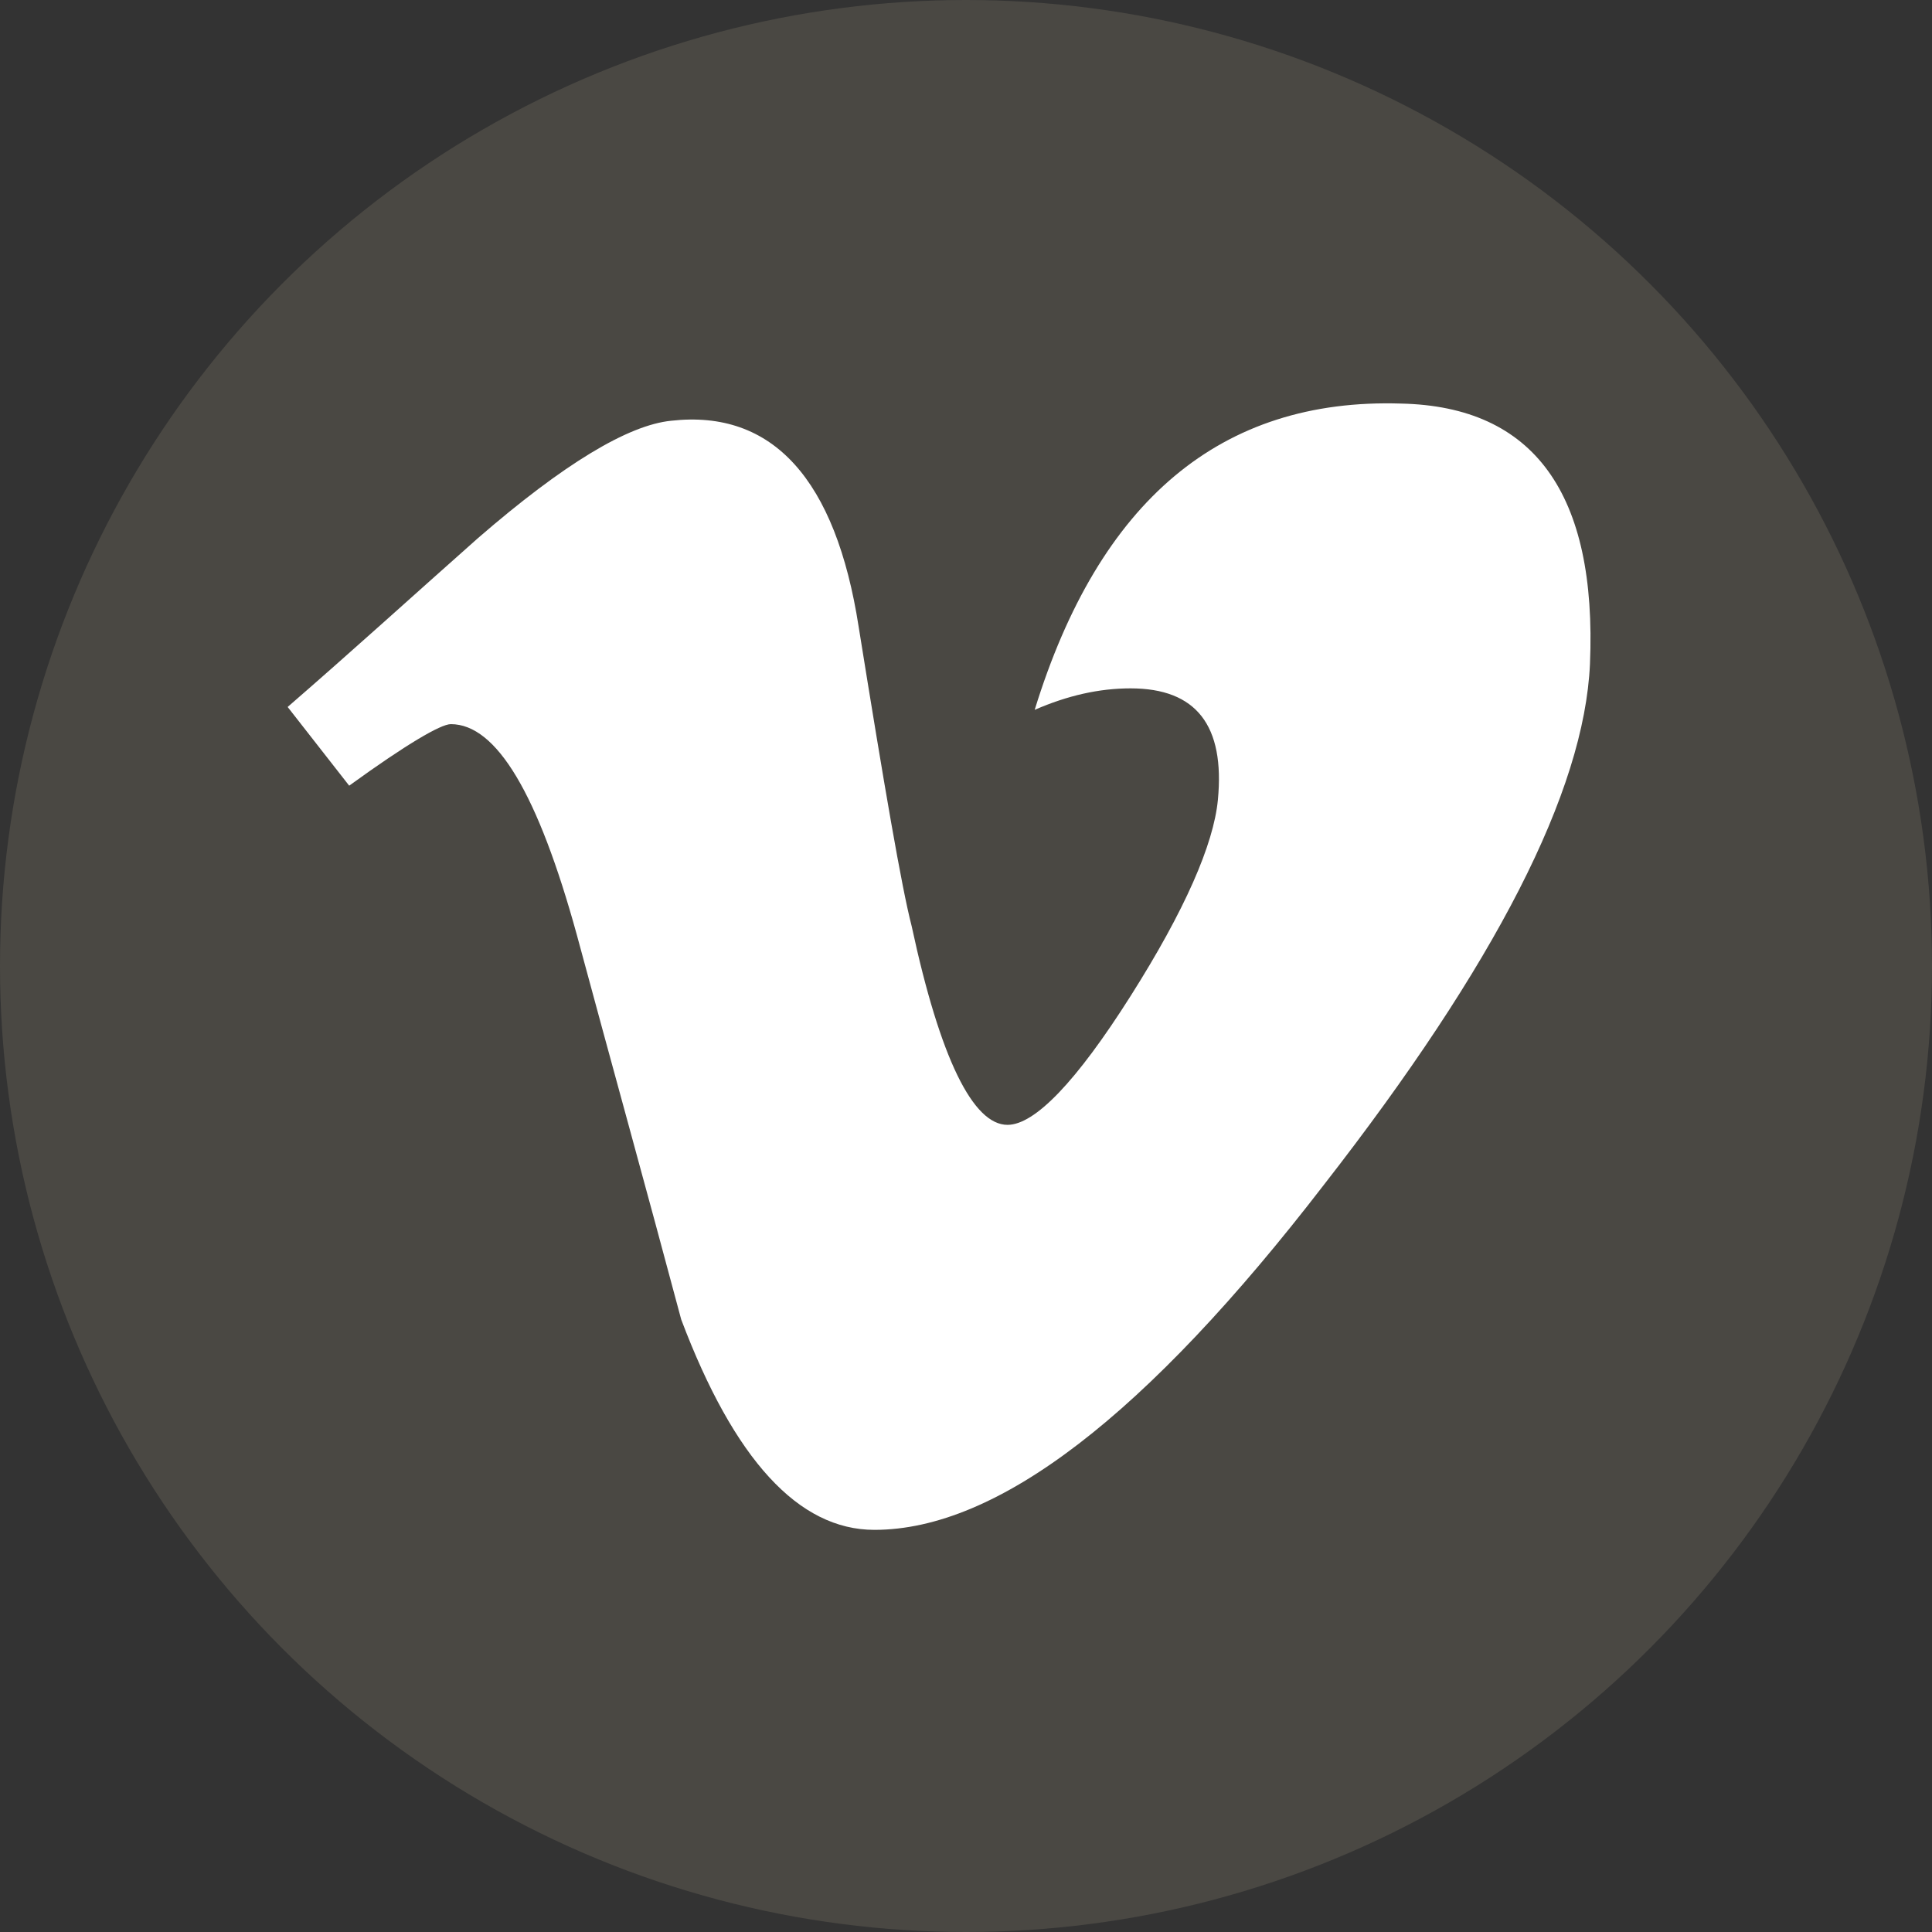 <?xml version="1.0" encoding="utf-8"?>
<!-- Generator: Adobe Illustrator 27.2.0, SVG Export Plug-In . SVG Version: 6.00 Build 0)  -->
<svg version="1.1" id="Layer_1" xmlns="http://www.w3.org/2000/svg" xmlns:xlink="http://www.w3.org/1999/xlink" x="0px" y="0px"
	 viewBox="0 0 135 135" style="enable-background:new 0 0 135 135;" xml:space="preserve">
<rect x="0" y="0" width="135" height="135" fill="#333333" stroke="none"/>
<style type="text/css">
	.st0{fill:#F7F6F5;}
	.st1{fill:#4A4843;}
	.st2{fill:#FFFFFF;}
	.st3{fill-rule:evenodd;clip-rule:evenodd;fill:#FFFFFF;}
	.st4{fill-rule:evenodd;clip-rule:evenodd;fill:#4A4843;}
	.st5{fill:#FEFEFE;}
	.st6{fill-rule:evenodd;clip-rule:evenodd;}
	.st7{fill:url(#SVGID_1_);}
</style>
<g id="Background">
	<rect x="-1745.5" y="-504" class="st0" width="1200" height="1200"/>
</g>
<g id="Graphic_Elements">
	<g>
		<path d="M-1571.4-376.1c-3.1-0.9-5.5-2.2-7.5-3.7c-1-0.8-1.5-1.8-1.5-3.2c0-0.9,0.3-1.8,0.8-2.4c0.6-0.7,1.2-1,2-1
			s1.7,0.3,2.7,0.9c1.9,1.4,3.9,2.4,6,3s4.4,0.9,7,0.9c3.3,0,5.8-0.6,7.5-1.7s2.6-2.8,2.6-5c0-1.7-0.8-3-2.4-3.9s-4.3-1.8-8.1-2.6
			c-3.9-0.8-7.1-1.8-9.6-2.9s-4.3-2.5-5.6-4.3c-1.2-1.7-1.9-3.9-1.9-6.6c0-2.8,0.8-5.2,2.3-7.4c1.6-2.2,3.7-3.9,6.5-5.1
			s5.9-1.8,9.4-1.8c6.4,0,11.6,1.7,15.6,5.1c0.6,0.5,1,1,1.2,1.4c0.2,0.5,0.4,1.1,0.4,1.8c0,0.9-0.3,1.8-0.8,2.4c-0.6,0.7-1.2,1-2,1
			c-0.4,0-0.9-0.1-1.2-0.2c-0.4-0.1-0.9-0.4-1.5-0.7c-1.8-1.3-3.6-2.3-5.3-3c-1.7-0.6-3.8-1-6.3-1c-3,0-5.4,0.6-7.2,1.8
			c-1.8,1.2-2.6,2.9-2.6,5.1c0,1.8,0.8,3.2,2.3,4.2c1.6,1,4.2,1.9,8,2.7c4,0.9,7.2,1.9,9.7,3s4.4,2.5,5.7,4.2c1.3,1.7,2,3.8,2,6.4
			c0,2.8-0.8,5.2-2.3,7.3c-1.5,2.1-3.7,3.8-6.5,5s-6,1.8-9.6,1.8C-1565.1-374.7-1568.3-375.2-1571.4-376.1z"/>
		<path d="M-1516.2-377.7c-3.4-2-6-4.8-7.8-8.4c-1.8-3.7-2.7-7.9-2.7-12.8s0.9-9.2,2.7-12.8c1.8-3.6,4.4-6.4,7.8-8.4s7.4-2.9,12-2.9
			s8.6,1,11.9,2.9c3.4,2,6,4.8,7.8,8.4s2.7,7.9,2.7,12.8s-0.9,9.2-2.7,12.8c-1.8,3.7-4.4,6.5-7.8,8.4c-3.4,2-7.3,2.9-11.9,2.9
			C-1508.8-374.7-1512.8-375.7-1516.2-377.7z M-1494.1-386.1c2.4-3,3.6-7.3,3.6-12.8c0-5.6-1.2-9.8-3.6-12.8s-5.8-4.4-10.1-4.4
			c-4.4,0-7.8,1.5-10.2,4.4c-2.4,3-3.6,7.2-3.6,12.8c0,5.6,1.2,9.9,3.6,12.8c2.4,3,5.8,4.5,10.2,4.5
			C-1499.9-381.6-1496.5-383.1-1494.1-386.1z"/>
		<path d="M-1453.9-377.7c-3.4-2-6-4.8-7.9-8.4c-1.8-3.7-2.7-7.9-2.7-12.8s0.9-9.2,2.7-12.8c1.8-3.6,4.5-6.4,7.9-8.4
			s7.4-2.9,11.9-2.9c2.9,0,5.7,0.4,8.3,1.3c2.6,0.9,4.9,2.1,6.9,3.8c0.6,0.4,1,0.9,1.2,1.4s0.3,1.1,0.3,1.8c0,1-0.3,1.8-0.8,2.5
			s-1.2,1-1.9,1c-0.9,0-1.8-0.3-2.7-0.9c-1.9-1.4-3.7-2.4-5.4-3c-1.7-0.6-3.5-0.8-5.5-0.8c-4.6,0-8.2,1.5-10.5,4.3
			c-2.4,2.9-3.6,7.2-3.6,12.8c0,5.7,1.2,9.9,3.6,12.8s5.9,4.3,10.5,4.3c1.9,0,3.7-0.3,5.3-0.9c1.6-0.6,3.5-1.6,5.5-2.9
			c0.4-0.3,0.9-0.5,1.3-0.7s0.9-0.3,1.4-0.3c0.8,0,1.4,0.3,1.9,1s0.8,1.5,0.8,2.5c0,0.7-0.1,1.3-0.3,1.8c-0.2,0.5-0.6,1-1.2,1.4
			c-2,1.7-4.3,2.9-6.9,3.8s-5.4,1.3-8.3,1.3C-1446.5-374.7-1450.5-375.7-1453.9-377.7z"/>
		<path d="M-1406.5-376.1c-0.8-0.8-1.2-1.9-1.2-3.1v-39.3c0-1.3,0.4-2.3,1.2-3.1c0.8-0.8,1.8-1.2,3.1-1.2c1.3,0,2.4,0.4,3.2,1.2
			c0.8,0.8,1.2,1.8,1.2,3.1v39.3c0,1.3-0.4,2.3-1.2,3.1c-0.8,0.8-1.8,1.2-3.2,1.2C-1404.7-374.9-1405.7-375.3-1406.5-376.1z"/>
		<path d="M-1335.7-378.8c0,1-0.4,1.9-1.2,2.6c-0.8,0.7-1.8,1.1-2.8,1.1c-0.7,0-1.4-0.2-2-0.6s-1.1-1-1.5-1.8l-4-9h-23.6l-4,9
			c-0.4,0.8-0.8,1.4-1.5,1.8c-0.6,0.4-1.3,0.6-2.1,0.6c-1,0-2-0.4-2.8-1.1s-1.3-1.6-1.3-2.6c0-0.6,0.1-1.2,0.4-1.7l18.5-39.7
			c0.4-0.9,1-1.6,1.8-2c0.8-0.5,1.7-0.7,2.6-0.7s1.8,0.2,2.6,0.7c0.8,0.5,1.4,1.1,1.8,2l18.5,39.7
			C-1335.8-379.9-1335.7-379.3-1335.7-378.8z M-1367.8-393.1h17.7l-8.8-19.9L-1367.8-393.1z"/>
		<path d="M-1318.1-376.4c-0.7-0.7-1.1-1.7-1.1-2.9v-39.2c0-1.3,0.4-2.3,1.2-3.1c0.8-0.8,1.8-1.2,3.1-1.2c1.3,0,2.4,0.4,3.2,1.2
			c0.8,0.8,1.2,1.8,1.2,3.1v36.1h18.8c2.7,0,4,1.2,4,3.5c0,2.4-1.3,3.5-4,3.5h-23.4C-1316.3-375.3-1317.3-375.7-1318.1-376.4z"/>
		<path d="M-1198.9-421.7c0.8,0.8,1.1,1.8,1.1,3.1v39.6c0,1.2-0.4,2.2-1.1,2.9c-0.7,0.7-1.7,1.1-2.8,1.1c-1.2,0-2.1-0.4-2.7-1.1
			c-0.7-0.7-1-1.7-1-2.9v-27.6l-11.4,21.5c-0.5,1-1.1,1.7-1.7,2.2s-1.4,0.7-2.2,0.7c-0.8,0-1.6-0.2-2.2-0.7
			c-0.6-0.4-1.2-1.2-1.7-2.2l-11.4-21.2v27.2c0,1.2-0.3,2.2-1,2.9c-0.7,0.7-1.6,1.1-2.8,1.1c-1.2,0-2.1-0.4-2.7-1.1
			c-0.7-0.7-1-1.7-1-2.9v-39.6c0-1.3,0.4-2.3,1.1-3.1c0.7-0.8,1.7-1.2,3-1.2c1.7,0,3.1,1,4.1,2.9l14.9,28.3l14.8-28.3
			c1-1.9,2.3-2.9,3.9-2.9C-1200.7-422.9-1199.6-422.5-1198.9-421.7z"/>
		<path d="M-1176.4-376.4c-0.7-0.7-1.1-1.7-1.1-3v-39c0-1.3,0.4-2.3,1.1-3s1.8-1.1,3-1.1h24.2c1.3,0,2.3,0.3,3,0.9s1.1,1.4,1.1,2.5
			s-0.4,2-1.1,2.6s-1.7,0.9-3,0.9h-19.9v13h18.5c1.3,0,2.3,0.3,3,0.9s1.1,1.4,1.1,2.5s-0.4,1.9-1.1,2.5s-1.7,0.9-3,0.9h-18.5v13.8
			h19.9c1.3,0,2.3,0.3,3,0.9s1.1,1.5,1.1,2.6s-0.4,1.9-1.1,2.5s-1.7,0.9-3,0.9h-24.2C-1174.6-375.3-1175.6-375.7-1176.4-376.4z"/>
		<path d="M-1126.9-376.4c-0.7-0.7-1.1-1.7-1.1-3v-39c0-1.3,0.4-2.3,1.1-3s1.8-1.1,3-1.1h13.2c7.7,0,13.7,2.1,18,6.2
			s6.4,9.9,6.4,17.4s-2.1,13.3-6.4,17.4s-10.3,6.2-18,6.2h-13.2C-1125.2-375.3-1126.2-375.7-1126.9-376.4z M-1111.2-382.4
			c10.8,0,16.3-5.5,16.3-16.6c0-11-5.4-16.5-16.3-16.5h-8.2v33.1H-1111.2z"/>
		<path d="M-1066.4-376.1c-0.8-0.8-1.2-1.9-1.2-3.1v-39.3c0-1.3,0.4-2.3,1.2-3.1c0.8-0.8,1.8-1.2,3.1-1.2c1.3,0,2.4,0.4,3.2,1.2
			c0.8,0.8,1.2,1.8,1.2,3.1v39.3c0,1.3-0.4,2.3-1.2,3.1c-0.8,0.8-1.8,1.2-3.2,1.2C-1064.5-374.9-1065.6-375.3-1066.4-376.1z"/>
		<path d="M-995.5-378.8c0,1-0.4,1.9-1.2,2.6s-1.8,1.1-2.8,1.1c-0.7,0-1.4-0.2-2-0.6s-1.1-1-1.5-1.8l-4-9h-23.6l-4,9
			c-0.4,0.8-0.8,1.4-1.5,1.8c-0.6,0.4-1.3,0.6-2.1,0.6c-1,0-2-0.4-2.8-1.1s-1.3-1.6-1.3-2.6c0-0.6,0.1-1.2,0.4-1.7l18.5-39.7
			c0.4-0.9,1-1.6,1.8-2c0.8-0.5,1.7-0.7,2.6-0.7s1.8,0.2,2.6,0.7s1.4,1.1,1.8,2l18.5,39.7C-995.7-379.9-995.5-379.3-995.5-378.8z
			 M-1027.7-393.1h17.7l-8.8-19.9L-1027.7-393.1z"/>
		<path d="M-949.7-376.1c-0.8-0.8-1.2-1.9-1.2-3.1v-39.3c0-1.3,0.4-2.3,1.2-3.1c0.8-0.8,1.8-1.2,3.1-1.2s2.4,0.4,3.2,1.2
			c0.8,0.8,1.2,1.8,1.2,3.1v39.3c0,1.3-0.4,2.3-1.2,3.1c-0.8,0.8-1.8,1.2-3.2,1.2C-947.9-374.9-948.9-375.3-949.7-376.1z"/>
		<path d="M-912.9-377.7c-3.4-2-6-4.8-7.9-8.4c-1.8-3.7-2.7-7.9-2.7-12.8s0.9-9.2,2.7-12.8c1.8-3.6,4.4-6.4,7.9-8.4
			c3.4-2,7.4-2.9,11.9-2.9c2.9,0,5.7,0.4,8.3,1.3s4.9,2.1,6.9,3.8c0.6,0.4,1,0.9,1.2,1.4s0.3,1.1,0.3,1.8c0,1-0.3,1.8-0.8,2.5
			s-1.2,1-1.9,1c-0.9,0-1.8-0.3-2.7-0.9c-1.9-1.4-3.7-2.4-5.4-3s-3.5-0.8-5.5-0.8c-4.6,0-8.2,1.5-10.5,4.3
			c-2.4,2.9-3.6,7.2-3.6,12.8c0,5.7,1.2,9.9,3.6,12.8c2.4,2.9,5.9,4.3,10.5,4.3c1.9,0,3.7-0.3,5.3-0.9s3.5-1.6,5.5-2.9
			c0.4-0.3,0.9-0.5,1.3-0.7c0.4-0.2,0.9-0.3,1.4-0.3c0.8,0,1.4,0.3,1.9,1s0.8,1.5,0.8,2.5c0,0.7-0.1,1.3-0.3,1.8s-0.6,1-1.2,1.4
			c-2,1.7-4.3,2.9-6.9,3.8c-2.6,0.9-5.4,1.3-8.3,1.3C-905.5-374.7-909.5-375.7-912.9-377.7z"/>
		<path d="M-858.4-377.7c-3.4-2-6-4.8-7.8-8.4c-1.8-3.7-2.7-7.9-2.7-12.8s0.9-9.2,2.7-12.8c1.8-3.6,4.4-6.4,7.8-8.4
			c3.4-2,7.4-2.9,12-2.9s8.6,1,11.9,2.9c3.4,2,6,4.8,7.8,8.4s2.7,7.9,2.7,12.8s-0.9,9.2-2.7,12.8c-1.8,3.7-4.4,6.5-7.8,8.4
			c-3.4,2-7.3,2.9-11.9,2.9C-851-374.7-855-375.7-858.4-377.7z M-836.3-386.1c2.4-3,3.6-7.3,3.6-12.8c0-5.6-1.2-9.8-3.6-12.8
			c-2.4-3-5.8-4.4-10.1-4.4c-4.4,0-7.8,1.5-10.2,4.4c-2.4,3-3.6,7.2-3.6,12.8c0,5.6,1.2,9.9,3.6,12.8c2.4,3,5.8,4.5,10.2,4.5
			C-842.1-381.6-838.7-383.1-836.3-386.1z"/>
		<path d="M-766.6-421.7c0.7,0.8,1.1,1.8,1.1,3.1v39.3c0,1.3-0.4,2.3-1.1,3.1c-0.8,0.8-1.7,1.2-2.9,1.2c-1.4,0-2.5-0.5-3.3-1.5
			l-24.4-31.8v29c0,1.3-0.4,2.3-1.1,3.1c-0.7,0.8-1.7,1.2-2.9,1.2s-2.2-0.4-2.9-1.2c-0.7-0.8-1.1-1.9-1.1-3.1v-39.3
			c0-1.3,0.4-2.3,1.1-3.1c0.8-0.8,1.8-1.2,3-1.2c1.4,0,2.5,0.5,3.2,1.5l24.4,31.7v-28.9c0-1.3,0.4-2.3,1.1-3.1
			c0.7-0.8,1.7-1.2,2.9-1.2S-767.3-422.5-766.6-421.7z"/>
		<path d="M-738.7-376.1c-3.1-0.9-5.5-2.2-7.5-3.7c-1-0.8-1.5-1.8-1.5-3.2c0-0.9,0.3-1.8,0.8-2.4c0.6-0.7,1.2-1,2-1s1.7,0.3,2.7,0.9
			c1.9,1.4,3.9,2.4,6,3s4.4,0.9,7,0.9c3.3,0,5.8-0.6,7.5-1.7s2.6-2.8,2.6-5c0-1.7-0.8-3-2.4-3.9c-1.6-0.9-4.3-1.8-8.1-2.6
			c-3.9-0.8-7.1-1.8-9.6-2.9s-4.3-2.5-5.6-4.3c-1.2-1.7-1.9-3.9-1.9-6.6c0-2.8,0.8-5.2,2.3-7.4c1.6-2.2,3.7-3.9,6.5-5.1
			s5.9-1.8,9.4-1.8c6.4,0,11.6,1.7,15.6,5.1c0.6,0.5,1,1,1.2,1.4c0.2,0.5,0.4,1.1,0.4,1.8c0,0.9-0.3,1.8-0.8,2.4c-0.6,0.7-1.2,1-2,1
			c-0.4,0-0.9-0.1-1.2-0.2c-0.4-0.1-0.9-0.4-1.5-0.7c-1.8-1.3-3.6-2.3-5.3-3c-1.7-0.6-3.8-1-6.3-1c-3,0-5.4,0.6-7.2,1.8
			c-1.8,1.2-2.6,2.9-2.6,5.1c0,1.8,0.8,3.2,2.3,4.2c1.6,1,4.2,1.9,8,2.7c4,0.9,7.2,1.9,9.7,3s4.4,2.5,5.7,4.2s2,3.8,2,6.4
			c0,2.8-0.8,5.2-2.3,7.3c-1.5,2.1-3.7,3.8-6.5,5s-6,1.8-9.6,1.8C-732.4-374.7-735.6-375.2-738.7-376.1z"/>
	</g>
	<g>
		<circle class="st1" cx="177.5" cy="-143.8" r="67.5"/>
		<g>
			<g>
				<path class="st2" d="M177.5-178.6c11.3,0,12.7,0,17.2,0.2c4.1,0.2,6.4,0.9,7.9,1.5c2,0.8,3.4,1.7,4.9,3.2s2.4,2.9,3.2,4.9
					c0.6,1.5,1.3,3.7,1.5,7.9c0.2,4.5,0.2,5.8,0.2,17.2s0,12.7-0.2,17.2c-0.2,4.1-0.9,6.4-1.5,7.9c-0.8,2-1.7,3.4-3.2,4.9
					s-2.9,2.4-4.9,3.2c-1.5,0.6-3.7,1.3-7.9,1.5c-4.5,0.2-5.8,0.2-17.2,0.2c-11.3,0-12.7,0-17.2-0.2c-4.1-0.2-6.4-0.9-7.9-1.5
					c-2-0.8-3.4-1.7-4.9-3.2s-2.4-2.9-3.2-4.9c-0.6-1.5-1.3-3.7-1.5-7.9c-0.2-4.5-0.2-5.8-0.2-17.2s0-12.7,0.2-17.2
					c0.2-4.1,0.9-6.4,1.5-7.9c0.8-2,1.7-3.4,3.2-4.9s2.9-2.4,4.9-3.2c1.5-0.6,3.7-1.3,7.9-1.5C164.8-178.6,166.2-178.6,177.5-178.6
					 M177.5-186.3c-11.5,0-13,0-17.5,0.3c-4.5,0.2-7.6,0.9-10.3,2c-2.8,1.1-5.2,2.5-7.5,4.9c-2.4,2.4-3.8,4.7-4.9,7.5
					c-1.1,2.7-1.8,5.8-2,10.3s-0.3,6-0.3,17.5s0,13,0.3,17.5c0.2,4.5,0.9,7.6,2,10.3c1.1,2.8,2.5,5.2,4.9,7.5
					c2.4,2.4,4.7,3.8,7.5,4.9c2.7,1.1,5.8,1.8,10.3,2s6,0.3,17.5,0.3s13,0,17.5-0.3c4.5-0.2,7.6-0.9,10.3-2c2.8-1.1,5.2-2.5,7.5-4.9
					c2.4-2.4,3.8-4.7,4.9-7.5c1.1-2.7,1.8-5.8,2-10.3s0.3-6,0.3-17.5s0-13-0.3-17.5c-0.2-4.5-0.9-7.6-2-10.3
					c-1.1-2.8-2.5-5.2-4.9-7.5c-2.4-2.4-4.7-3.8-7.5-4.9c-2.7-1.1-5.8-1.8-10.3-2S189-186.3,177.5-186.3L177.5-186.3z"/>
				<path class="st2" d="M177.5-165.6c-12.1,0-21.8,9.8-21.8,21.8c0,12.1,9.8,21.8,21.8,21.8c12.1,0,21.8-9.8,21.8-21.8
					S189.6-165.6,177.5-165.6z M177.5-129.6c-7.8,0-14.2-6.3-14.2-14.2s6.3-14.2,14.2-14.2s14.2,6.3,14.2,14.2
					S185.3-129.6,177.5-129.6z"/>
				<circle class="st2" cx="200.2" cy="-166.4" r="5.1"/>
			</g>
		</g>
	</g>
	<g>
		<circle class="st1" cx="-1369.6" cy="-228.5" r="67.5"/>
		<g>
			<g id="logo_5_">
				<path id="bubble_5_" class="st3" d="M-1369.6-278.5c-28.7,0-51,21-51,49.5c0,14.9,6.1,27.7,16,36.6c0.8,0.7,1.3,1.8,1.4,2.9
					l0.3,9.1c0.1,2.9,3.1,4.8,5.7,3.6l10.1-4.5c0.9-0.4,1.8-0.4,2.7-0.2c4.7,1.3,9.6,2,14.8,2c28.7,0,51-21,51-49.5
					S-1340.9-278.5-1369.6-278.5z"/>
				<path id="bolt_5_" class="st4" d="M-1400.2-214.6l15-23.8c2.4-3.8,7.5-4.7,11.1-2l11.9,8.9c1.1,0.8,2.6,0.8,3.7,0l16.1-12.2
					c2.1-1.6,5,0.9,3.5,3.2l-15,23.8c-2.4,3.8-7.5,4.7-11.1,2l-11.9-8.9c-1.1-0.8-2.6-0.8-3.7,0l-16.1,12.2
					C-1398.9-209.7-1401.7-212.3-1400.2-214.6z"/>
			</g>
		</g>
	</g>
	<g>
		<circle class="st1" cx="-921.3" cy="-228.5" r="67.5"/>
		<g>
			<g id="WA_Logo_10_">
				<g>
					<path class="st3" d="M-888.8-260.2c-8.1-8.1-18.8-12.5-30.3-12.6c-23.6,0-42.8,19.2-42.8,42.8c0,7.5,2,14.9,5.7,21.4l-6.1,22.2
						l22.7-6c6.3,3.4,13.3,5.2,20.5,5.2l0,0l0,0c23.6,0,42.8-19.2,42.8-42.8C-876.3-241.3-880.7-252.1-888.8-260.2z M-919.1-194.3
						L-919.1-194.3c-6.4,0-12.7-1.7-18.1-5l-1.3-0.8l-13.5,3.5l3.6-13.1l-0.8-1.3c-3.6-5.7-5.4-12.2-5.4-18.9
						c0-19.6,16-35.6,35.6-35.6c9.5,0,18.4,3.7,25.2,10.4c6.7,6.7,10.4,15.7,10.4,25.2C-883.5-210.3-899.5-194.3-919.1-194.3z
						 M-899.6-220.9c-1.1-0.5-6.3-3.1-7.3-3.5s-1.7-0.5-2.4,0.5c-0.7,1.1-2.8,3.5-3.4,4.2c-0.6,0.7-1.2,0.8-2.3,0.3
						s-4.5-1.7-8.6-5.3c-3.2-2.8-5.3-6.3-6-7.4c-0.6-1.1-0.1-1.6,0.5-2.2c0.5-0.5,1.1-1.2,1.6-1.9c0.5-0.6,0.7-1.1,1.1-1.8
						c0.4-0.7,0.2-1.3-0.1-1.9c-0.3-0.5-2.4-5.8-3.3-7.9c-0.9-2.1-1.8-1.8-2.4-1.8c-0.6,0-1.3,0-2.1,0c-0.7,0-1.9,0.3-2.9,1.3
						c-1,1.1-3.7,3.7-3.7,8.9c0,5.3,3.8,10.4,4.4,11.1c0.5,0.7,7.5,11.5,18.3,16.2c2.6,1.1,4.5,1.8,6.1,2.3c2.6,0.8,4.9,0.7,6.7,0.4
						c2.1-0.3,6.3-2.6,7.2-5.1s0.9-4.6,0.6-5.1C-897.8-220.1-898.5-220.4-899.6-220.9z"/>
				</g>
			</g>
		</g>
	</g>
	<g>
		<circle class="st4" cx="-17.4" cy="-143.8" r="67.5"/>
		<g>
			<g>
				<path class="st2" d="M-31.1-104.9c33,0,51-27.3,51-51c0-0.8,0-1.5-0.1-2.3c3.5-2.5,6.5-5.7,8.9-9.3c-3.2,1.4-6.7,2.4-10.3,2.8
					c3.7-2.2,6.5-5.7,7.9-9.9c-3.5,2.1-7.3,3.5-11.4,4.4c-3.3-3.5-7.9-5.7-13.1-5.7c-9.9,0-17.9,8-17.9,17.9c0,1.4,0.2,2.8,0.5,4.1
					c-14.9-0.7-28.1-7.9-36.9-18.7c-1.5,2.6-2.4,5.7-2.4,9c0,6.2,3.2,11.7,8,14.9c-2.9-0.1-5.7-0.9-8.1-2.2c0,0.1,0,0.1,0,0.2
					c0,8.7,6.2,15.9,14.4,17.6c-1.5,0.4-3.1,0.6-4.7,0.6c-1.2,0-2.3-0.1-3.4-0.3c2.3,7.1,8.9,12.3,16.7,12.4
					c-6.1,4.8-13.9,7.7-22.3,7.7c-1.4,0-2.9-0.1-4.3-0.2C-50.6-107.8-41.2-104.9-31.1-104.9"/>
			</g>
		</g>
	</g>
	<g>
		<circle class="st4" cx="-921.3" cy="164.6" r="67.5"/>
		<g>
			<g>
				<path class="st2" d="M-901,207.2h-14.2c-12.8,0-22.4-6.6-22.4-22.4v-25.2h-11.6v-13.7c12.8-3.3,18.2-14.4,18.8-23.9h13.3v21.7
					h15.5v15.9h-15.5v22c0,6.6,3.3,8.9,8.6,8.9h7.5L-901,207.2L-901,207.2z"/>
			</g>
		</g>
	</g>
	<g>
		<circle class="st2" cx="382.8" cy="-142.7" r="66.6"/>
		<g>
			<g>
				<path class="st1" d="M382.9-211.4c-37.3,0-67.6,30.2-67.6,67.6c0,28.6,17.8,53.1,42.9,62.9c-0.6-5.3-1.1-13.6,0.2-19.4
					c1.2-5.3,7.9-33.6,7.9-33.6s-2-4.1-2-10c0-9.4,5.4-16.4,12.2-16.4c5.8,0,8.6,4.3,8.6,9.5c0,5.8-3.7,14.5-5.6,22.5
					c-1.6,6.7,3.4,12.2,10,12.2c12,0,21.2-12.7,21.2-30.9c0-16.2-11.6-27.5-28.2-27.5c-19.2,0-30.5,14.4-30.5,29.3
					c0,5.8,2.2,12,5,15.4c0.6,0.7,0.6,1.3,0.4,1.9c-0.5,2.1-1.7,6.7-1.9,7.7c-0.3,1.2-1,1.5-2.3,0.9c-8.5-3.9-13.7-16.2-13.7-26.2
					c0-21.3,15.5-40.9,44.6-40.9c23.4,0,41.6,16.7,41.6,39c0,23.3-14.7,42-35,42c-6.8,0-13.3-3.6-15.5-7.8c0,0-3.4,12.9-4.2,16.1
					c-1.5,5.9-5.6,13.2-8.4,17.7c6.3,1.9,13,3,20,3c37.3,0,67.6-30.2,67.6-67.6C450.4-181.1,420.2-211.4,382.9-211.4z"/>
			</g>
		</g>
	</g>
	<g>
		<circle class="st1" cx="-161.4" cy="67.5" r="67.5"/>
		<path class="st2" d="M-118.3,45.8c-1-3.9-4.1-6.9-8-8c-7-1.9-35.2-1.9-35.2-1.9s-28.1,0-35.2,1.9c-3.9,1-6.9,4.1-8,8
			c-1.9,7-1.9,21.7-1.9,21.7s0,14.6,1.9,21.7c1,3.9,4.1,6.9,8,8c7,1.9,35.2,1.9,35.2,1.9s28.1,0,35.2-1.9c3.9-1,6.9-4.1,8-8
			c1.9-7,1.9-21.7,1.9-21.7S-116.4,52.9-118.3,45.8z M-170.4,81V54l23.4,13.5L-170.4,81z"/>
	</g>
	<g>
		<circle class="st1" cx="-697.1" cy="-31.5" r="67.5"/>
		<g>
			<path class="st3" d="M-713.2-40.6c17.9-6.2,21-22.3,18.7-37.1c0-0.5,0.5-0.9,0.9-0.8c17.2,8.4,36.5,26.7,36.5,54.2
				c0,21.1-16.3,39.7-40.1,39.7c-21.1,1-38.9-15.3-39.9-36.4c-0.6-14,6.4-27.1,18.3-34.4c0.5-0.3,1.1,0,1.1,0.5
				c0.2,2.8,1,9.9,4.1,14.2h0.4V-40.6z"/>
		</g>
	</g>
	<g>
		<circle class="st1" cx="-407.2" cy="-143.8" r="67.5"/>
		<g>
			<g>
				<path class="st5" d="M-402-153c1.1-1.2,2-2.5,3.2-3.6c3.5-3.3,7.6-5,12.5-4.9c2.7,0,5.3,0.2,7.8,1c5.9,1.7,9.3,5.7,10.9,11.5
					c1.2,4.3,1.4,8.7,1.5,13.1c0,9.3,0,18.6,0,28c0,0.9-0.2,1.1-1.1,1.1c-4.8,0-9.6,0-14.4,0c-0.8,0-1-0.3-1-1.1
					c0-8.9,0-17.7,0-26.6c0-2.2-0.1-4.4-0.8-6.6c-1.1-4-4-6-8.2-5.8c-5.7,0.3-8.7,3.1-9.4,8.9c-0.2,1.4-0.3,2.8-0.3,4.2
					c0,8.6,0,17.3,0,25.9c0,0.9-0.2,1.1-1.1,1.1c-4.8,0-9.7,0-14.5,0c-0.8,0-1-0.2-1-1c0-17.1,0-34.2,0-51.3c0-0.8,0.3-1,1.1-1
					c4.6,0,9.2,0,13.8,0c0.8,0,1.1,0.3,1,1.1C-402-157.1-402-155-402-153z"/>
				<path class="st5" d="M-428.3-133.4c0,8.5,0,16.9,0,25.4c0,0.9-0.2,1.2-1.2,1.2c-4.8-0.1-9.6,0-14.4,0c-0.8,0-1-0.2-1-1
					c0-17.1,0-34.2,0-51.3c0-0.7,0.2-1,0.9-1c4.9,0,9.7,0,14.6,0c0.9,0,1.1,0.4,1.1,1.2C-428.3-150.5-428.3-142-428.3-133.4z"/>
				<path class="st5" d="M-427-177.1c0,5.3-4.3,9.6-9.6,9.6c-5.2,0-9.6-4.3-9.6-9.5c0-5.3,4.3-9.6,9.6-9.6
					C-431.3-186.7-427-182.3-427-177.1z"/>
			</g>
		</g>
	</g>
	<g>
		<circle class="st4" cx="-1593.8" cy="557.7" r="67.5"/>
		<g>
			<circle class="st3" cx="-1619.8" cy="557.8" r="21"/>
			<circle class="st3" cx="-1567.6" cy="557.8" r="21"/>
		</g>
	</g>
	<g>
		<circle class="st4" cx="578.1" cy="-150.9" r="67.5"/>
		<g>
			<g>
				<path class="st2" d="M601.4-166.8c0,1.9-0.1,3.7-0.2,5.6c0,0.3,0,0.6,0,0.9c0,0.7,0.4,1,1.1,0.9c0.2,0,0.5-0.1,0.7-0.2
					c0.7-0.2,1.3-0.5,2-0.7c1.1-0.4,2.2-0.8,3.4-1.1c0.8-0.2,1.6-0.3,2.4-0.1c1.8,0.4,2.8,2.2,2.1,4c-0.2,0.5-0.5,0.9-0.8,1.2
					c-0.5,0.5-1,1-1.6,1.4c-0.7,0.5-1.4,0.9-2.1,1.4c-1.1,0.8-2.3,1.5-3.4,2.3c-0.5,0.3-0.9,0.7-1.4,1c-0.2,0.2-0.5,0.4-0.7,0.6
					c-0.4,0.5-0.6,1-0.6,1.7c0,0.6,0.1,1.2,0.3,1.8c0.5,1.9,1.4,3.7,2.4,5.4c1.9,3.1,4.3,5.7,7.1,8c2.4,1.9,5,3.5,7.7,4.9
					c0.2,0.1,0.5,0.3,0.7,0.4s0.3,0.3,0.5,0.4c0.2,0.3,0.2,0.5,0.1,0.8c-0.1,0.2-0.3,0.4-0.5,0.6c-0.3,0.3-0.7,0.5-1,0.6
					c-1.6,0.8-3.2,1.5-4.9,1.9c-0.7,0.2-1.5,0.4-2.2,0.6c-0.5,0.1-1,0.4-1.5,0.6c-0.8,0.4-1.2,1.1-1.4,1.9c-0.1,0.5-0.1,1-0.2,1.4
					c-0.2,1.2-0.6,1.6-1.8,1.8c-0.4,0.1-0.8,0.1-1.3,0.1c-1.1,0.1-2.1,0.1-3.2,0.1c-2.4,0.1-4.7,0.5-7,1.2c-1,0.3-1.9,0.7-2.8,1.2
					c-0.9,0.5-1.9,1.1-2.8,1.6c-1.5,0.9-2.9,1.7-4.5,2.3c-1.8,0.7-3.6,1.1-5.5,1.3c-1.6,0.1-3.2,0.1-4.8-0.1c-2.4-0.3-4.7-1-6.8-2.1
					c-1-0.5-2-1.1-2.9-1.7c-0.7-0.4-1.4-0.9-2.1-1.3c-1.7-1-3.5-1.6-5.4-2.1c-1.7-0.4-3.5-0.6-5.3-0.7c-0.9,0-1.9-0.1-2.8-0.1
					c-0.5,0-1-0.1-1.6-0.2c-0.7-0.2-1.2-0.6-1.3-1.4c-0.1-0.4-0.1-0.8-0.2-1.2c0-0.1,0-0.2,0-0.3c-0.2-1.1-0.7-1.9-1.7-2.4
					c-0.6-0.3-1.3-0.5-2-0.7c-1.2-0.3-2.3-0.6-3.5-1c-1-0.4-2-0.8-2.9-1.3c-0.3-0.2-0.5-0.3-0.8-0.5c-0.2-0.1-0.3-0.3-0.5-0.4
					c-0.5-0.6-0.5-1.1,0.1-1.5c0.3-0.2,0.6-0.4,1-0.6c2.4-1.2,4.7-2.6,6.8-4.2c3-2.3,5.6-5.1,7.6-8.3c1.1-1.7,2-3.6,2.5-5.6
					c0.2-0.6,0.3-1.3,0.3-1.9c0-0.6-0.2-1.2-0.6-1.7c-0.3-0.3-0.5-0.5-0.9-0.8c-0.9-0.7-1.8-1.3-2.7-1.9c-1.2-0.8-2.3-1.5-3.5-2.3
					c-0.6-0.4-1.1-0.8-1.6-1.3c-0.4-0.3-0.7-0.7-1-1.2c-0.6-0.9-0.6-1.9-0.2-2.8c0.3-0.7,0.8-1.1,1.5-1.4c0.7-0.3,1.5-0.3,2.3-0.2
					c0.9,0.2,1.8,0.4,2.7,0.7s1.8,0.7,2.7,1c0.4,0.2,0.8,0.3,1.3,0.4c0.1,0,0.2,0,0.3,0c0.5,0,0.9-0.2,0.9-0.9c0-0.6,0-1.1-0.1-1.7
					c-0.2-3.1-0.3-6.1-0.2-9.2c0.1-2,0.3-3.9,0.7-5.8c0.6-2.7,1.7-5.1,3.4-7.3c3.1-4,7.1-6.6,11.9-8c2.6-0.7,5.3-1,8.1-0.9
					c2.9,0.1,5.7,0.6,8.4,1.7c2.6,1,4.9,2.4,6.9,4.2c2.5,2.4,4.5,5.1,5.6,8.5c0.5,1.5,0.8,3.1,1,4.6
					C601.4-171.7,601.4-169.3,601.4-166.8z"/>
			</g>
		</g>
	</g>
	<g>
		<circle class="st4" cx="-1593.8" cy="360.7" r="67.5"/>
		<g>
			<g>
				<path class="st2" d="M-1545.4,370.2c-0.3-1.5-0.5-3.1-1-4.6c-2-6-6-10.4-11.4-13.6c-7.1-4.2-14.7-5.4-22.8-4.1
					c-7.2,1.2-13.4,4.3-18.4,9.9c-6.7,7.5-7.6,18.1-2.2,26.5s13.6,12.2,23.2,13.2c4.6,0.5,9.1-0.2,13.5-1.4c0.4-0.1,0.9-0.1,1.3,0.1
					c2.2,1.1,4.3,2.2,6.5,3.4c0.8,0.4,1.6,0.9,2.6,1.4c-0.1-0.3-0.1-0.4-0.2-0.6c-0.8-2.4-1.5-4.9-2.3-7.3c-0.2-0.5-0.1-0.8,0.3-1.1
					c0.6-0.4,1.2-0.9,1.7-1.3c4-3.3,7-7.3,8.4-12.4c0.4-1.3,0.5-2.7,0.8-4c0-1.2,0-2.4,0-3.6
					C-1545.3,370.5-1545.4,370.4-1545.4,370.2z M-1583.9,368.4c-2.2,0-4-1.8-4-4s1.8-4,4-4s4,1.8,4,4
					C-1580,366.6-1581.7,368.4-1583.9,368.4z M-1564.6,368.4c-2.2,0-4-1.8-4-4s1.8-4,4-4s4,1.8,4,4S-1562.4,368.4-1564.6,368.4z"/>
				<path class="st2" d="M-1606,367.3c1.5-6.6,5.3-11.6,10.7-15.5c6.5-4.6,13.8-6.5,21.7-6.3c0.5,0,1,0,1.5,0c0-0.1,0-0.2,0-0.3
					c-0.2-0.7-0.3-1.3-0.5-2c-2.7-8.6-8.4-14.6-16.2-18.6c-9.6-4.9-19.7-5.6-30-2.5c-8.1,2.4-14.8,7-19.4,14.2
					c-3.5,5.5-4.9,11.4-3.9,17.9c1,6.2,3.9,11.5,8.4,15.8c1.6,1.6,3.4,2.9,5.1,4.4c-1.1,3.3-2.2,6.6-3.4,10.2
					c0.5-0.3,0.9-0.4,1.2-0.6c3.3-1.8,6.6-3.5,9.9-5.3c0.6-0.3,1.1-0.4,1.7-0.2c3.9,1.2,7.9,1.8,12,1.9c0.6,0,1.2,0,1.9,0
					c-0.1-0.5-0.2-0.8-0.3-1.1C-1606.7,375.5-1606.9,371.4-1606,367.3z M-1594.7,334.9c2.8,0,5,2.2,5,5s-2.2,5-5,5s-5-2.2-5-5
					C-1599.7,337.2-1597.5,334.9-1594.7,334.9z M-1619,344.9c-2.8,0-5-2.2-5-5s2.2-5,5-5s5,2.2,5,5
					C-1614.1,342.7-1616.3,344.9-1619,344.9z"/>
			</g>
		</g>
	</g>
	<g>
		<g>
			<circle class="st1" cx="-921.3" cy="360.7" r="67.5"/>
			<path class="st2" d="M-876.3,360.7c0-5.4-4.4-9.8-9.8-9.8c-2.7,0-5.1,1.1-6.8,2.8c-6.7-4.9-16-8-26.3-8.4l4.5-21.1l14.7,3.1
				c0.2,3.7,3.2,6.7,7,6.7c3.9,0,7-3.1,7-7s-3.1-7-7-7c-2.8,0-5.1,1.6-6.3,3.9l-16.4-3.5c-0.5-0.1-0.9,0-1.3,0.2
				c-0.4,0.3-0.7,0.7-0.8,1.1l-5,23.5c-10.5,0.3-19.9,3.4-26.7,8.3c-1.8-1.7-4.2-2.7-6.8-2.7c-5.4,0-9.8,4.4-9.8,9.8
				c0,4,2.4,7.4,5.8,9c-0.2,1-0.2,2-0.2,3c0,15.1,17.6,27.4,39.4,27.4s39.4-12.3,39.4-27.4c0-1-0.1-2-0.2-3
				C-878.7,368.1-876.3,364.7-876.3,360.7z M-943.8,367.7c0-3.9,3.2-7,7-7c3.9,0,7,3.2,7,7c0,3.9-3.2,7-7,7
				S-943.8,371.6-943.8,367.7z M-904.6,386.3c-4.8,4.8-14,5.2-16.7,5.2s-11.9-0.4-16.7-5.2c-0.7-0.7-0.7-1.9,0-2.6s1.9-0.7,2.6,0
				c3,3,9.5,4.1,14.1,4.1s11.1-1.1,14.1-4.1c0.7-0.7,1.9-0.7,2.6,0C-903.9,384.4-903.9,385.6-904.6,386.3z M-905.8,374.7
				c-3.9,0-7-3.2-7-7c0-3.9,3.2-7,7-7c3.9,0,7,3.2,7,7C-898.8,371.6-901.9,374.7-905.8,374.7z"/>
		</g>
	</g>
	<g>
		<circle class="st4" cx="-697.1" cy="360.7" r="67.5"/>
		<g>
			<g>
				<path class="st3" d="M-697.1,310.7c-27.6,0-50,22.4-50,50s22.4,50,50,50c27.5,0,50-22.4,50-50S-669.6,310.7-697.1,310.7z
					 M-664.1,333.7c6,7.3,9.5,16.5,9.7,26.6c-1.4-0.3-15.5-3.1-29.7-1.4c-0.3-0.7-0.6-1.5-0.9-2.2c-0.9-2.1-1.8-4.2-2.8-6.2
					C-672.2,344.1-665,334.9-664.1,333.7z M-697.1,318c10.8,0,20.8,4.1,28.3,10.7c-0.8,1.1-7.2,9.7-22.4,15.4
					c-7-12.9-14.8-23.4-15.9-25C-704,318.4-700.6,318-697.1,318z M-715.3,322.1c1.1,1.5,8.7,12.1,15.8,24.7
					c-20,5.3-37.6,5.2-39.5,5.2C-736.2,338.7-727.2,327.7-715.3,322.1z M-739.9,360.7c0-0.4,0-0.9,0-1.3c1.8,0.1,22.6,0.3,43.9-6.1
					c1.2,2.4,2.4,4.8,3.5,7.3c-0.5,0.2-1.1,0.3-1.7,0.5c-22,7.1-33.7,26.5-34.7,28.1C-735.7,381.7-739.9,371.7-739.9,360.7z
					 M-697.1,403.4c-9.9,0-19-3.4-26.2-9c0.8-1.6,9.4-18.3,33.5-26.7c0.1-0.1,0.2-0.1,0.3-0.1c6,15.6,8.5,28.6,9.1,32.4
					C-685.6,402.2-691.2,403.4-697.1,403.4z M-673.3,396.1c-0.4-2.6-2.7-15.1-8.3-30.4c13.4-2.1,25.1,1.4,26.6,1.8
					C-656.9,379.4-663.7,389.6-673.3,396.1z"/>
			</g>
		</g>
	</g>
	<g>
		<circle class="st6" cx="-921.3" cy="557.7" r="67.5"/>
		<g>
			<g>
				<g>
					<path class="st2" d="M-939.6,528.9c2.7,0,5.1,0.2,7.4,0.7c2.2,0.5,4.1,1.3,5.7,2.3c1.6,1.1,2.8,2.5,3.7,4.3s1.3,4,1.3,6.6
						c0,2.8-0.6,5.2-1.9,7.1c-1.3,1.9-3.2,3.5-5.8,4.7c3.5,1,6.1,2.8,7.8,5.3s2.6,5.5,2.6,9.1c0,2.9-0.5,5.3-1.6,7.4
						c-1.1,2.1-2.6,3.8-4.5,5.1s-4,2.3-6.4,2.9c-2.4,0.6-4.9,1-7.4,1h-27.4v-56.6h26.5V528.9z M-941.2,551.7c2.2,0,4-0.5,5.5-1.6
						c1.4-1,2.1-2.8,2.1-5.1c0-1.3-0.2-2.4-0.7-3.2s-1.1-1.5-1.9-2c-0.8-0.5-1.7-0.8-2.7-1s-2.1-0.3-3.2-0.3h-11.7v13.2
						L-941.2,551.7L-941.2,551.7z M-940.5,575.8c1.2,0,2.4-0.1,3.5-0.4c1.1-0.2,2.1-0.6,2.9-1.2c0.8-0.5,1.5-1.3,2-2.3
						c0.5-0.9,0.7-2.2,0.7-3.7c0-2.9-0.8-5-2.5-6.2c-1.6-1.2-3.8-1.9-6.5-1.9h-13.5v15.6h13.4V575.8z"/>
					<path class="st2" d="M-901.1,575.6c1.7,1.6,4.1,2.5,7.3,2.5c2.3,0,4.2-0.6,5.9-1.7c1.6-1.1,2.6-2.4,3-3.6h9.9
						c-1.6,4.9-4,8.5-7.3,10.6s-7.2,3.2-11.9,3.2c-3.2,0-6.1-0.5-8.7-1.6c-2.6-1-4.8-2.5-6.6-4.4s-3.2-4.2-4.2-6.8s-1.5-5.6-1.5-8.7
						c0-3.1,0.5-5.9,1.5-8.6c1-2.7,2.4-4.9,4.3-6.9c1.9-1.9,4.1-3.5,6.6-4.6c2.6-1.1,5.4-1.7,8.5-1.7c3.5,0,6.5,0.7,9.1,2
						s4.7,3.2,6.4,5.4c1.7,2.3,2.9,4.9,3.6,7.8c0.7,2.9,1,5.9,0.8,9.1H-904C-903.9,570.9-902.8,574-901.1,575.6z M-888.2,554.1
						c-1.3-1.5-3.6-2.3-6.4-2.3c-1.8,0-3.3,0.3-4.5,0.9c-1.2,0.6-2.1,1.4-2.8,2.3c-0.7,0.9-1.2,1.9-1.5,2.9s-0.5,1.9-0.5,2.7h18.3
						C-885.9,557.7-886.9,555.6-888.2,554.1z"/>
					<rect x="-906.2" y="532.7" class="st2" width="22.9" height="5.6"/>
				</g>
			</g>
		</g>
	</g>
	<g>
		<circle class="st1" cx="67.5" cy="67.5" r="67.5"/>
		<g>
			<g>
				<g>
					<path class="st2" d="M111.1,46.4c-0.4,8.9-6.6,21-18.6,36.4c-12.4,16.1-22.8,24.1-31.4,24.1c-5.3,0-9.8-4.9-13.5-14.7
						c-2.4-9-4.9-18-7.3-26.9c-2.7-9.8-5.6-14.7-8.8-14.7c-0.7,0-3.1,1.4-7.1,4.3l-4.3-5.5c4.5-3.9,8.9-7.9,13.3-11.8
						c6-5.2,10.5-7.9,13.5-8.2C54,28.6,58.4,33.5,60,43.8C61.8,55,63,62,63.7,64.7c2,9.3,4.3,13.9,6.7,13.9c1.9,0,4.8-3,8.6-9
						c3.8-6,5.8-10.6,6.1-13.7c0.5-5.2-1.5-7.8-6.1-7.8c-2.2,0-4.4,0.5-6.7,1.5c4.5-14.6,13-21.8,25.6-21.4
						C107.2,28.4,111.6,34.5,111.1,46.4z"/>
				</g>
			</g>
		</g>
	</g>
	<g>
		<circle class="st4" cx="-1145.5" cy="557.7" r="67.5"/>
		<g>
			<path class="st2" d="M-1200.3,557.6l-0.7,6.1l0.7,6.1c0,0.3,0.3,0.3,0.3,0.3c0.3,0,0.3-0.3,0.3-0.3l1-6.1l-1-6.1
				c0-0.3-0.3-0.3-0.3-0.3S-1200.3,557.3-1200.3,557.6 M-1196.2,553.9l-1,9.9l1,9.9c0,0.3,0.3,0.3,0.3,0.3c0.3,0,0.3-0.3,0.3-0.3
				l1.4-9.9l-1.4-9.9c0-0.3-0.3-0.3-0.3-0.3l0,0L-1196.2,553.9 M-1183.2,552.5l-0.7,11.3l0.7,12c0,0.3,0.3,0.7,0.7,0.7
				s0.7-0.3,0.7-0.7l1.4-12l-1-11.3c0-0.3-0.3-0.7-0.7-0.7C-1182.9,551.8-1183.2,552.2-1183.2,552.5 M-1191.7,551.8l-1,12l1,11.3
				c0,0.3,0.3,0.7,0.7,0.7c0,0,0.3-0.3,0.3-0.7l1-11.3l-1-12c0-0.3-0.3-0.7-0.7-0.7C-1191.4,551.5-1191.7,551.5-1191.7,551.8
				 M-1187.6,551.5l-1,12.3l1,11.6c0,0.3,0.3,0.7,0.7,0.7c0.3,0,0.7-0.3,0.7-0.7l1-11.6l-1-12.3c0-0.3-0.3-0.7-0.7-0.7
				C-1187.3,550.8-1187.3,551.2-1187.6,551.5 M-1178.8,545.3l-1,18.4l1,12c0,0.3,0.3,0.7,0.7,0.7c0.7,0,1-0.3,1-0.7l1-12l-1-18.4
				c0-0.3-0.3-0.7-0.7-0.7C-1178.4,544.7-1178.8,545-1178.8,545.3 M-1174.3,541.2l-0.7,22.5l0.7,12c0,0.7,0.3,1,1,1c0.3,0,1-0.3,1-1
				l1-12l-1-22.5c0-0.7-0.3-1-1-1S-1174.3,540.6-1174.3,541.2 M-1156.2,540.2l-0.7,23.6l0.7,11.3c0,0.7,0.7,1.4,1.4,1.4
				s1.4-0.7,1.4-1.4l0.7-11.3l-0.7-23.9c0-0.7-0.7-1.4-1.4-1.4C-1155.9,538.9-1156.2,539.2-1156.2,540.2 M-1169.9,539.2l-0.7,24.6
				l0.7,11.6c0,0.7,0.3,1,1,1s1-0.3,1-1l0.7-11.6l-0.7-24.6c0-0.7-0.3-1-1-1S-1169.9,538.9-1169.9,539.2 M-1161,539.2l-0.7,24.6
				l0.7,11.6c0,0.7,0.7,1.4,1.4,1.4c0.7,0,1.4-0.7,1.4-1.4l0.7-11.6l-0.7-24.6c0-0.7-0.7-1.4-1.4-1.4S-1161,538.5-1161,539.2
				 M-1165.4,538.5l-0.7,25.3l0.7,11.6c0,0.7,0.3,1,1,1s1-0.3,1-1l0.7-11.6l-0.7-25.3c0-0.7-0.7-1-1-1S-1165.4,537.8-1165.4,538.5
				 M-1151.8,535.4l-0.7,28.3l0.7,11.3c0,0.7,0.7,1.4,1.4,1.4s1.4-0.7,1.4-1.4l0.7-11.3l-0.7-28.3c0-0.7-0.7-1.4-1.4-1.4
				S-1151.8,534.8-1151.8,535.4 M-1147,533.1l-0.7,30.7l0.7,11.3c0,0.7,0.7,1.4,1.4,1.4c0.7,0,1.4-0.7,1.4-1.4l0.7-11.3l-0.7-30.7
				c0-0.7-0.7-1.4-1.4-1.4h-0.3C-1146.7,531.7-1147,532.4-1147,533.1 M-1141.5,530c-1,0.3-1.4,0.7-1.4,1.7v43.4
				c0,0.7,0.7,1.4,1.4,1.7h37.9c7.5,0,13.7-6.1,13.7-13.7c0-7.5-6.1-13.7-13.7-13.7c-1.7,0-3.8,0.3-5.1,1
				c-1-12.3-11.3-21.9-23.9-21.9c-0.7,0-1,0-1.7,0C-1136.7,528.6-1139.1,529.3-1141.5,530"/>
		</g>
	</g>
	<g>
		<circle class="st4" cx="-697.1" cy="557.7" r="67.5"/>
		<g>
			<g>
				<path class="st2" d="M-696.5,592.2c-2.9,0-5.7-0.1-8.5-0.5c-0.4-0.1-0.8,0-1.1,0.3c-5.6,3.9-11.2,7.9-17,11.6
					c-0.7,0.4-1.4,0.8-2.2,1.3c-0.3,0.1-0.5,0.2-0.8,0.3c-0.9,0.1-1.5-0.4-1.3-1.3c0.3-1.6,0.8-3.2,1.3-4.8c1.1-4,2.3-8,3.4-12
					c0.1-0.4,0.1-0.5-0.3-0.7c-5.5-2.8-10.3-6.4-14.2-11.1c-3.9-4.7-6.5-10-7.5-16c-1.1-6.9,0.1-13.4,3.5-19.6
					c3.3-6,8-10.7,13.7-14.3c6.1-3.9,12.7-6.4,19.8-7.7c5.3-1,10.6-1.2,16-0.7c10.1,0.9,19.4,4,27.6,10.1c5.4,4,9.8,9,12.5,15.2
					c4.3,10,3.4,19.7-2.3,29c-3.6,5.9-8.7,10.4-14.7,13.8c-5.7,3.3-11.9,5.4-18.4,6.5C-690.2,591.9-693.4,592.1-696.5,592.2z"/>
				<path class="st1" d="M-674.2,551.7c0.1-0.1,0.2-0.3,0.3-0.4c2.4-2.4,4.7-4.7,7.1-7.1c0.9-0.9,2-1,3-0.4c1.1,0.6,1.6,1.9,1.3,3
					c-0.1,0.4-0.4,0.8-0.7,1.1c-1.9,1.9-3.9,3.9-5.8,5.8c-0.3,0.3-0.3,0.4,0,0.7c2.2,2.8,4.3,5.7,6.5,8.6c0.9,1.2,0.8,2.8-0.3,3.8
					c-1.2,1.1-3.1,0.9-4.1-0.4c-1.9-2.5-3.8-5.1-5.8-7.6c0-0.1-0.1-0.1-0.1-0.2c-0.2-0.2-0.3-0.6-0.6-0.7c-0.3,0-0.9,1-0.9,1.3
					c0,1.9,0,3.8,0,5.7c0,1.3-1,2.4-2.3,2.6c-1.2,0.2-2.5-0.4-3-1.6c-0.2-0.4-0.3-0.8-0.3-1.2c0-6.3,0-12.6,0-18.8
					c0-1.6,1.2-2.8,2.8-2.8c1.5,0,2.8,1.2,2.8,2.8c0,1.8,0,3.6,0,5.4C-674.3,551.4-674.3,551.6-674.2,551.7
					C-674.3,551.7-674.3,551.7-674.2,551.7z"/>
				<path class="st1" d="M-726.4,556.9c0-2.6,0-5.2,0-7.9c0-0.4-0.1-0.6-0.5-0.6c-1.2,0-2.5,0-3.7,0c-1.6,0-2.8-1.1-2.8-2.7
					c0-1.5,1.2-2.7,2.8-2.8c4.7,0,9.3,0,14,0c1.5,0,2.6,1,2.8,2.4c0.1,1.3-0.7,2.6-2,2.9c-0.3,0.1-0.6,0.1-0.8,0.1
					c-1.2,0-2.5,0-3.7,0c-0.4,0-0.5,0.1-0.5,0.5c0,5.2,0,10.5,0,15.7c0,1.4-0.7,2.4-1.9,2.8c-1.8,0.6-3.6-0.7-3.6-2.6
					C-726.4,562.1-726.4,559.5-726.4,556.9z"/>
				<path class="st1" d="M-695.2,555.2c0-3.1,0-6.2,0-9.3c0-1.5,1-2.6,2.5-2.8c1.3-0.2,2.6,0.7,3,2.1c0.1,0.3,0.1,0.7,0.1,1
					c0,5.1,0,10.3,0,15.4c0,0.4,0.1,0.5,0.5,0.5c1.8,0,3.6,0,5.4,0c1.4,0,2.5,1.1,2.6,2.4c0.1,1.4-1,2.6-2.4,2.6c-3.1,0-6.2,0-9.3,0
					c-1.4,0-2.4-1.2-2.4-2.6C-695.2,561.4-695.2,558.3-695.2,555.2z"/>
				<path class="st1" d="M-697.1,562.9c-1.2-3-2.3-6.1-3.5-9.1c-1-2.7-2-5.4-3.1-8.1c-0.7-1.8-2.5-2.9-4.3-2.6
					c-1.5,0.3-2.6,1.3-3.1,2.7c-1.9,4.9-3.8,9.9-5.6,14.8c-0.4,1.2-1,2.3-1.2,3.6c-0.4,2,0.3,3,2.2,3.3c1.5,0.2,2.5-0.3,3-1.7
					c0.3-0.9,0.7-1.8,1-2.7c0.1-0.3,0.2-0.4,0.5-0.4c1.3,0,2.6,0,3.8,0c1.3,0,2.5,0,3.8,0c0.3,0,0.5,0.1,0.6,0.4
					c0.3,0.9,0.7,1.8,1,2.8c0.4,1.2,1.2,1.6,2.3,1.6c0.6,0,1.2-0.1,1.7-0.3c0.8-0.3,1.1-0.8,1.2-1.6
					C-696.5,564.7-696.7,563.8-697.1,562.9z M-708,557.8c-0.5,0-1.1,0-1.6,0c-0.4,0-0.4-0.1-0.3-0.4c0.7-2,1.4-4,2.1-6
					c0.2-0.4,0.3-0.9,0.5-1.5c0.9,2.7,1.8,5.2,2.8,7.8C-705.7,557.8-706.9,557.8-708,557.8z"/>
			</g>
		</g>
	</g>
	<g>
		<circle class="st4" cx="-697.1" cy="164.6" r="67.5"/>
		<g>
			<g id="FULL_COLOR_ICON_4_">
				<g id="TYPE_A_4_">
					<g>
						<path class="st2" d="M-651.3,158.1c0-20.6-20.6-37.3-46-37.3s-46,16.7-46,37.3c0,18.5,16.4,33.9,38.5,36.8
							c1.5,0.3,3.5,1,4.1,2.3c0.5,1.2,0.3,3,0.1,4.2c0,0-0.5,3.2-0.7,3.9c-0.2,1.2-0.9,4.5,4,2.5c4.9-2.1,26.5-15.6,36.1-26.7l0,0
							C-654.5,173.7-651.3,166.3-651.3,158.1"/>
						<g>
							<path class="st1" d="M-706.7,148.1h-3.2c-0.5,0-0.9,0.4-0.9,0.9v20c0,0.5,0.4,0.9,0.9,0.9h3.2c0.5,0,0.9-0.4,0.9-0.9v-20
								C-705.8,148.5-706.2,148.1-706.7,148.1"/>
							<path class="st1" d="M-684.5,148.1h-3.2c-0.5,0-0.9,0.4-0.9,0.9v11.9l-9.2-12.4c0,0,0-0.1-0.1-0.1l0,0c0,0,0,0-0.1-0.1l0,0
								l0,0l0,0l0,0l0,0l0,0l0,0c0,0,0,0-0.1,0l0,0c0,0,0,0-0.1,0l0,0c0,0,0,0-0.1,0l0,0l0,0l0,0l0,0h-3.2c-0.5,0-0.9,0.4-0.9,0.9
								v20c0,0.5,0.4,0.9,0.9,0.9h3.2c0.5,0,0.9-0.4,0.9-0.9v-11.9l9.2,12.4c0.1,0.1,0.1,0.2,0.2,0.2l0,0c0,0,0,0,0.1,0l0,0l0,0l0,0
								l0,0c0,0,0,0,0.1,0l0,0c0.1,0,0.1,0,0.2,0h3.2c0.5,0,0.9-0.4,0.9-0.9v-20C-683.6,148.5-684,148.1-684.5,148.1"/>
							<path class="st1" d="M-714.5,165h-8.8v-16c0-0.5-0.4-0.9-0.9-0.9h-3.2c-0.5,0-0.9,0.4-0.9,0.9v20l0,0c0,0.2,0.1,0.5,0.3,0.6
								l0,0l0,0c0.2,0.2,0.4,0.2,0.6,0.2l0,0h12.9c0.5,0,0.9-0.4,0.9-0.9v-3.2C-713.6,165.4-714,165-714.5,165"/>
							<path class="st1" d="M-666.7,153.2c0.5,0,0.9-0.4,0.9-0.9V149c0-0.5-0.4-0.9-0.9-0.9h-12.9l0,0c-0.2,0-0.5,0.1-0.6,0.3l0,0
								l0,0c-0.2,0.2-0.2,0.4-0.2,0.6l0,0v20l0,0c0,0.2,0.1,0.5,0.3,0.6l0,0l0,0c0.2,0.2,0.4,0.3,0.6,0.3l0,0h12.9
								c0.5,0,0.9-0.4,0.9-0.9v-3.2c0-0.5-0.4-0.9-0.9-0.9h-8.8v-3.4h8.8c0.5,0,0.9-0.4,0.9-0.9v-3.2c0-0.5-0.4-0.9-0.9-0.9h-8.8
								v-3.4L-666.7,153.2L-666.7,153.2z"/>
						</g>
					</g>
				</g>
			</g>
		</g>
	</g>
	<g>
		<path class="st1" d="M-144.8-143.3c0-37.3-30.2-67.5-67.5-67.5s-67.5,30.2-67.5,67.5c0,33.7,24.7,61.6,57,66.7v-47.2H-240v-19.5
			h17.1v-14.9c0-16.9,10.1-26.3,25.5-26.3c7.4,0,15.1,1.3,15.1,1.3v16.6h-8.5c-8.4,0-11,5.2-11,10.5v12.7h18.7l-3,19.5h-15.7v47.2
			C-169.5-81.7-144.8-109.7-144.8-143.3z"/>
		<path class="st2" d="M-186.1-123.8l3-19.5h-18.7V-156c0-5.3,2.6-10.5,11-10.5h8.5v-16.6c0,0-7.7-1.3-15.1-1.3
			c-15.4,0-25.5,9.3-25.5,26.3v14.9H-240v19.5h17.1v47.2c3.4,0.5,7,0.8,10.5,0.8s7.1-0.3,10.5-0.8v-47.2L-186.1-123.8L-186.1-123.8z
			"/>
	</g>
	<g>
		<g>
			<g>
				<path class="st1" d="M-1593.6,97.1c-37.3,0-67.5,30.2-67.5,67.5s30.2,67.5,67.5,67.5s67.5-30.2,67.5-67.5
					S-1556.3,97.1-1593.6,97.1z M-1562.6,194.4c-1.2,2-3.8,2.6-5.8,1.4c-15.9-9.7-35.8-11.9-59.3-6.5c-2.3,0.5-4.5-0.9-5-3.2
					s0.9-4.5,3.2-5c25.7-5.9,47.8-3.3,65.6,7.5C-1562,189.9-1561.4,192.5-1562.6,194.4z M-1554.4,176.1c-1.5,2.5-4.8,3.3-7.2,1.7
					c-18.1-11.2-45.8-14.4-67.3-7.9c-2.8,0.8-5.7-0.7-6.6-3.5c-0.8-2.8,0.7-5.7,3.5-6.6c24.5-7.4,55-3.8,75.8,9
					C-1553.6,170.4-1552.8,173.6-1554.4,176.1z M-1553.7,156.9c-21.8-12.9-57.6-14.1-78.4-7.8c-3.3,1-6.9-0.9-7.9-4.2
					s0.9-6.9,4.2-7.9c23.8-7.2,63.5-5.8,88.5,9c3,1.8,4,5.7,2.2,8.7C-1546.8,157.7-1550.7,158.7-1553.7,156.9z"/>
			</g>
		</g>
		<path class="st2" d="M-1562.6,194.4c-1.2,2-3.8,2.6-5.8,1.4c-15.9-9.7-35.8-11.9-59.3-6.5c-2.3,0.5-4.5-0.9-5-3.2s0.9-4.5,3.2-5
			c25.7-5.9,47.8-3.3,65.6,7.5C-1562,189.9-1561.4,192.5-1562.6,194.4z"/>
		<path class="st2" d="M-1554.4,176.1c-1.5,2.5-4.8,3.3-7.2,1.7c-18.1-11.2-45.8-14.4-67.3-7.9c-2.8,0.8-5.7-0.7-6.6-3.5
			c-0.8-2.8,0.7-5.7,3.5-6.6c24.5-7.4,55-3.8,75.8,9C-1553.6,170.4-1552.8,173.6-1554.4,176.1z"/>
		<path class="st2" d="M-1553.7,156.9c-21.8-12.9-57.6-14.1-78.4-7.8c-3.3,1-6.9-0.9-7.9-4.2s0.9-6.9,4.2-7.9
			c23.8-7.2,63.5-5.8,88.5,9c3,1.8,4,5.7,2.2,8.7C-1546.8,157.7-1550.7,158.7-1553.7,156.9z"/>
	</g>
	<g>
		<g>
			<circle class="st1" cx="-1369.6" cy="-31.5" r="67.5"/>
		</g>
		<path class="st2" d="M-1331.8-53.8c0-0.4,0-0.4-0.4-0.4c-1,0-2-0.1-2.9-0.3c-3.5-0.5-15-6.5-16.9-16.4c0-0.2-0.5-2.6-0.5-3.7
			c0-0.5,0-0.5-0.5-0.5c-0.1,0-0.2,0-0.3,0c-4.5,0-9,0-13.4,0c-0.9,0-0.8-0.1-0.8,0.8c0,19.4,0,38.9,0,58.3c0,0.7,0,1.4-0.1,2.2
			c-0.7,3.8-2.6,6.7-5.9,8.7c-2.8,1.7-5.9,2.2-9.1,1.6c-1-0.2-2-0.6-3-1c-0.1-0.1-0.2-0.1-0.2-0.2c-0.3-0.3-0.7-0.5-1-0.7
			c-4.2-2.9-6.1-6.9-5.5-11.9c0.6-5.1,3.5-8.5,8.3-10.3c1.4-0.5,2.9-0.7,4.5-0.7c1,0.1,2,0.2,2.9,0.4c0.3,0.1,0.5,0,0.5-0.4
			c0-0.1,0-0.2,0-0.4c0-3.5-0.1-11.1-0.1-11.1c0-1,0-2,0-3c0-0.3-0.1-0.3-0.4-0.4c-1.8-0.2-3.6-0.3-5.4-0.1
			c-2.5,0.2-4.9,0.7-7.3,1.6c-3.8,1.4-7.1,3.5-10,6.3c-2.5,2.4-4.4,5.2-5.8,8.3c-1.4,3-2.1,6.2-2.3,9.4c-0.1,1.4-0.1,2.9,0.1,4.3
			c0.2,2,0.6,3.9,1.2,5.8c1.7,5.4,4.9,9.9,9.3,13.4c0.5,0.4,0.9,0.8,1.4,1l0,0c0.2,0.2,0.5,0.4,0.7,0.6c0.7,0.5,1.5,1,2.3,1.4
			c5,2.5,10.2,3.5,15.8,2.8c7.2-0.9,13.2-4.1,17.9-9.5c4.4-5.2,6.6-11.2,6.6-18c0.1-9.7,0-19.4,0-29c0-0.2-0.1-0.6,0.1-0.7
			c0.2-0.1,0.4,0.2,0.6,0.3c3.6,2.4,7.5,4.1,11.7,5c2.4,0.6,4.9,0.9,7.4,0.9c0.8,0,0.9,0,0.9-0.8
			C-1331.6-43.5-1331.8-52.9-1331.8-53.8z"/>
	</g>
	<g>
		<circle class="st4" cx="-1369.6" cy="360.7" r="67.5"/>
		<g>
			<g>
				<g id="Layer_1-2_4_">
					<path class="st2" d="M-1393,319l-16.7,16.7v60h20v16.7l16.7-16.7h13.3l30-30V319H-1393z M-1336.3,362.3l-13.3,13.3h-13.3
						l-11.7,11.7v-11.7h-15v-50h53.3V362.3z"/>
					<rect x="-1353" y="337.3" class="st2" width="6.7" height="20"/>
					<rect x="-1371.3" y="337.3" class="st2" width="6.7" height="20"/>
				</g>
			</g>
		</g>
	</g>
	<g>
		<circle class="st4" cx="-1145.5" cy="360.7" r="67.5"/>
		<g>
			
				<linearGradient id="SVGID_1_" gradientUnits="userSpaceOnUse" x1="-1100" y1="-241.9" x2="-1100" y2="-241.9" gradientTransform="matrix(1 0 0 -1 0 136)">
				<stop  offset="0" style="stop-color:#00B7F0"/>
				<stop  offset="1" style="stop-color:#007CC1"/>
			</linearGradient>
			<path class="st7" d="M-1100,377.9L-1100,377.9L-1100,377.9z"/>
			<path class="st3" d="M-1100,377.9L-1100,377.9c0-0.1,0-0.2,0-0.3c0-0.2,0-0.5-0.1-0.7c0-0.3-0.1-0.6-0.1-0.9c0-0.1,0-0.2,0-0.3
				c-0.5-3.2-1.6-6.3-3.1-9c0.3-1.9,0.4-3.8,0.4-5.8c0-23.4-19-42.3-42.5-42.3c-1.5,0-3,0.1-4.5,0.2c-0.1,0-0.1-0.1-0.2-0.1l0,0
				c-0.1-0.1-0.2-0.1-0.4-0.2c-0.1-0.1-0.2-0.1-0.3-0.2c-0.3-0.2-0.7-0.4-1-0.5c-0.1-0.1-0.2-0.1-0.3-0.2c0,0-0.1,0-0.1-0.1l0,0
				c-0.3-0.1-0.6-0.3-0.9-0.4c-0.1,0-0.2-0.1-0.3-0.1c-0.2-0.1-0.4-0.2-0.6-0.3l0,0c-0.1-0.1-0.3-0.1-0.4-0.2
				c-0.1,0-0.1-0.1-0.2-0.1l0,0c-1.2-0.4-2.4-0.8-3.7-1.1h-0.1c-0.7-0.1-1.4-0.3-2.1-0.4c-0.1,0-0.1,0-0.2,0l0,0
				c-1.1-0.1-2.2-0.2-3.3-0.2c-14.8,0-26.8,12-26.8,26.7c0,0.8,0,1.5,0.1,2.3l0,0c0,0.1,0,0.1,0,0.2c0,0.2,0,0.4,0.1,0.6
				c0,0.3,0.1,0.6,0.1,0.9c0,0.1,0,0.1,0,0.2c0.5,3.3,1.6,6.3,3.1,9.1c-0.3,2-0.4,4-0.4,6.1c0,23.4,19,42.3,42.5,42.3
				c1.7,0,3.4-0.1,5.1-0.3l0,0c0.1,0,0.1,0.1,0.2,0.1s0.1,0.1,0.2,0.1s0.1,0.1,0.2,0.1c0.5,0.3,1.1,0.6,1.6,0.8c0,0,0,0,0.1,0l0,0
				c0.3,0.2,0.7,0.3,1,0.5c0.1,0,0.2,0.1,0.3,0.1c0.4,0.1,0.7,0.3,1.1,0.4c0.1,0,0.1,0,0.2,0.1l0,0c0.5,0.2,0.9,0.3,1.4,0.4h0.1
				c0.3,0.1,0.7,0.2,1,0.3c0.1,0,0.2,0,0.2,0.1c0.3,0.1,0.6,0.1,0.9,0.2c0.1,0,0.2,0,0.3,0.1c0.3,0.1,0.6,0.1,0.9,0.1
				c0.1,0,0.3,0,0.4,0.1c0.3,0,0.5,0.1,0.8,0.1h0.1l0,0c0.8,0.1,1.6,0.1,2.4,0.1c14.8,0,26.8-12,26.8-26.7
				C-1100,379.2-1100,378.6-1100,377.9z M-1131.2,378.8c-1.6,2.1-3.7,3.7-6.2,4.6c-3,1.1-6.1,1.6-9.3,1.5c-4.4,0.2-8.7-0.7-12.7-2.4
				c-1-0.5-1.9-1.2-2.6-2c-0.6-0.8-0.9-1.8-0.9-2.8c-0.1-1.1,0.4-2.1,1.1-2.8c0.8-0.7,1.8-1.1,2.9-1c1.2,0,2.3,0.3,3.4,0.9
				c1.3,0.6,2.3,1.1,3.1,1.5c0.9,0.4,1.7,0.6,2.6,0.8c1.1,0.2,2.2,0.4,3.4,0.3c2,0.1,4-0.4,5.7-1.5c1.3-1,2-2.5,1.9-4.2
				c0-1.1-0.4-2.2-1.2-3c-1-1.1-2.2-1.9-3.5-2.6c-1.6-0.8-3.7-1.8-6.6-3c-2.5-1-4.9-2.3-7.2-3.8c-1.7-1.1-3.1-2.6-4.2-4.4
				c-1-1.9-1.5-4-1.4-6.1c-0.1-2.7,0.8-5.3,2.6-7.4c1.8-2.1,4.1-3.6,6.7-4.5c2.8-1,5.8-1.5,8.8-1.5c2,0,3.9,0.1,5.9,0.4
				c1.4,0.2,2.8,0.6,4.1,1.1c1.2,0.4,2.3,1.1,3.2,2c0.6,0.8,1,1.7,1,2.7s-0.3,2.1-1,2.9c-0.7,0.7-1.6,1.1-2.6,1.1
				c-0.7,0-1.3-0.2-1.9-0.4c-1.5-0.7-3-1.2-4.6-1.7c-1.4-0.4-2.9-0.6-4.4-0.6c-1.9-0.1-3.9,0.4-5.6,1.4c-1.4,0.9-2.3,2.5-2.2,4.1
				c0,1.1,0.4,2.1,1.2,2.9c0.9,0.9,1.9,1.7,3.1,2.2c1.3,0.6,3.2,1.5,5.8,2.6c0.3,0.1,0.6,0.2,0.8,0.3c2.5,1,4.9,2.2,7.2,3.7
				c1.8,1.2,3.3,2.7,4.4,4.5c1.1,1.9,1.7,4.1,1.6,6.3C-1128.9,373.9-1129.7,376.6-1131.2,378.8z"/>
		</g>
	</g>
	<g>
		<circle class="st1" cx="-1369.6" cy="557.7" r="67.5"/>
		<path class="st2" d="M-1336.8,530.3c-0.3-0.8-0.6-1-1-1.1c-1.1-0.4-2.8,0.2-2.8,0.2s-63.1,22.7-66.7,25.2c-0.8,0.5-1,0.9-1.2,1.2
			c-0.6,1.8,1.3,2.6,1.3,2.6l16.3,5.3c0,0,0.6,0.1,0.8,0c3.7-2.3,37.2-23.5,39.1-24.2c0.3-0.1,0.5,0,0.5,0.2
			c-0.8,2.7-29.9,28.6-29.9,28.6s-0.1,0.1-0.2,0.3l0,0l-1.5,16.1c0,0-0.6,4.9,4.3,0c3.5-3.5,6.9-6.4,8.5-7.8
			c5.6,3.9,11.6,8.1,14.2,10.4c1.3,1.1,2.4,1.3,3.3,1.3c2.5-0.1,3.2-2.8,3.2-2.8s11.5-46.3,11.9-52.5c0-0.6,0.1-1,0.1-1.4
			C-1336.6,531.1-1336.7,530.5-1336.8,530.3z"/>
	</g>
</g>
</svg>
